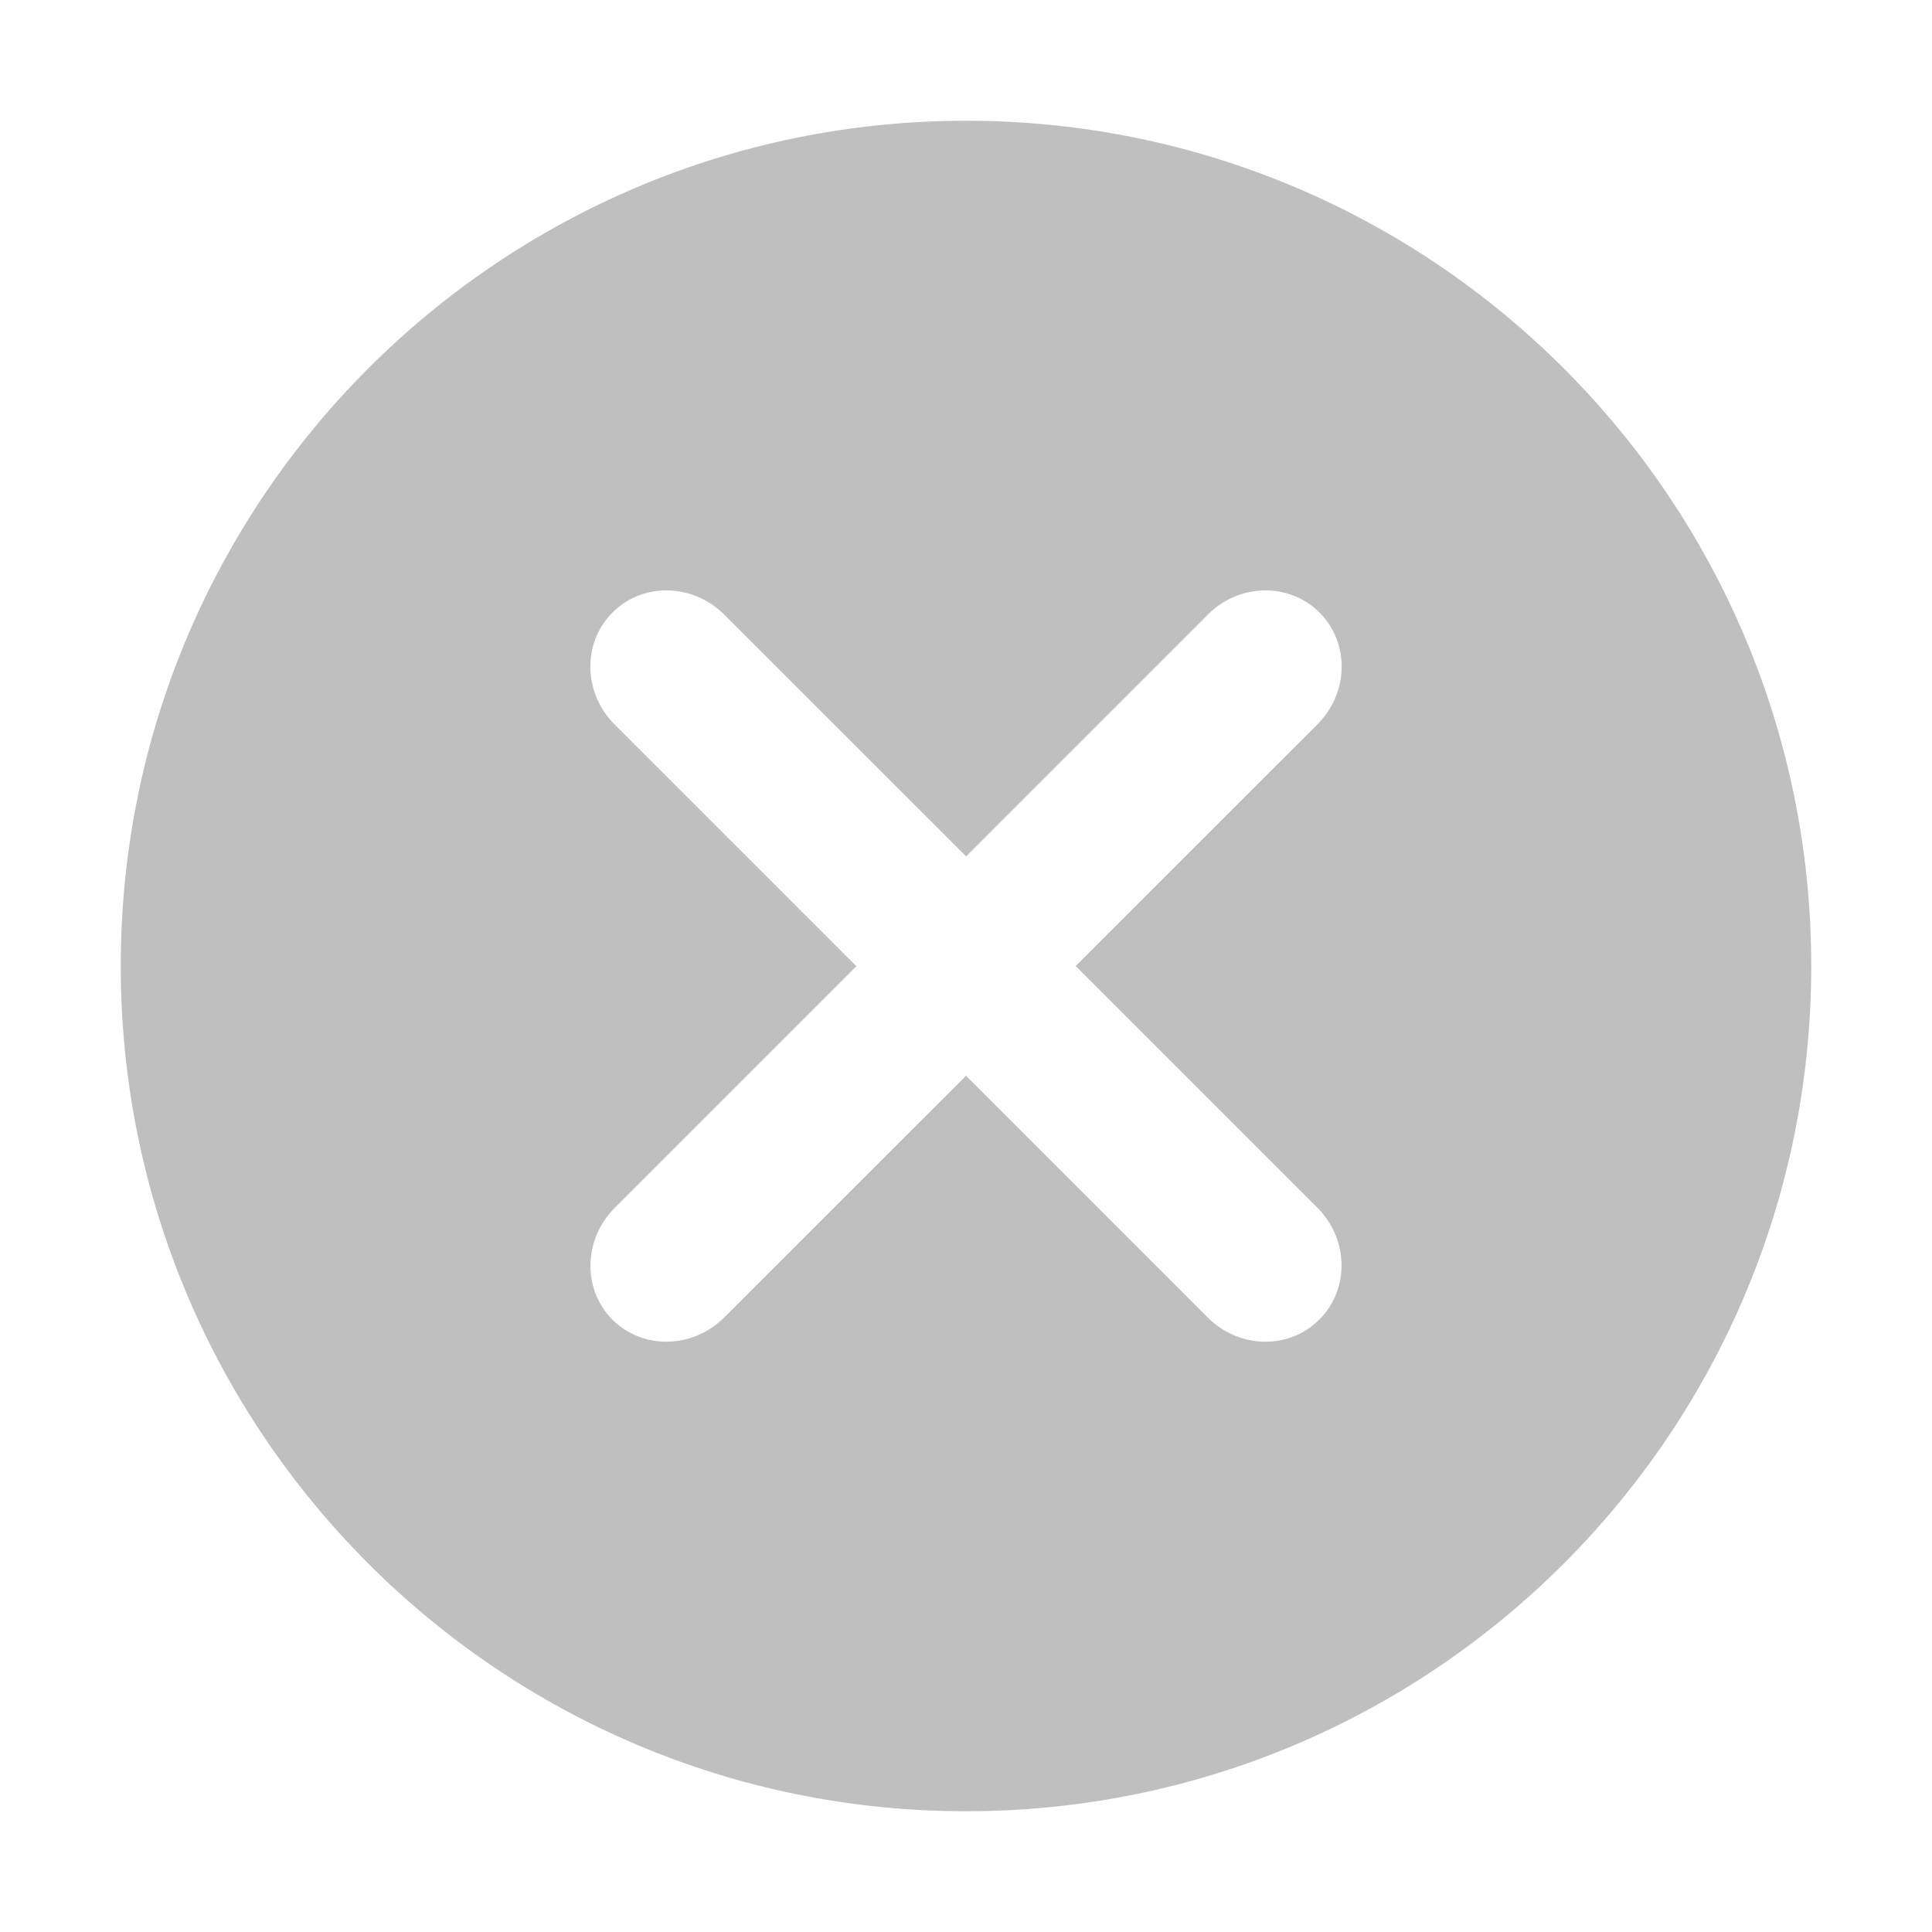 <?xml version="1.0" standalone="no"?><!DOCTYPE svg PUBLIC "-//W3C//DTD SVG 1.1//EN" "http://www.w3.org/Graphics/SVG/1.1/DTD/svg11.dtd"><svg t="1525512091571" class="icon" style="" viewBox="0 0 1024 1024" version="1.1" xmlns="http://www.w3.org/2000/svg" p-id="5023" xmlns:xlink="http://www.w3.org/1999/xlink" width="20" height="20"><defs><style type="text/css"></style></defs><path d="M512 64C264.64 64 64 264.576 64 512c0 247.36 200.64 448 448 448 247.488 0 448-200.64 448-448C960 264.576 759.488 64 512 64zM698.24 640.128c16.64 16.64 17.152 43.2 1.024 59.264-16 16.128-42.496 15.552-59.136-1.088L512 570.176 383.872 698.24c-16.64 16.704-43.264 17.216-59.264 1.216-16-16.064-15.488-42.624 1.28-59.328l128-128L325.76 384C308.992 367.232 308.608 340.736 324.608 324.672 340.608 308.544 367.232 309.12 383.872 325.76l128.192 128.128 128.064-128.064c16.512-16.768 43.264-17.216 59.264-1.152 16 16 15.616 42.56-1.152 59.264L570.112 512 698.24 640.128z" p-id="5024" fill="#bfbfbf"></path></svg>